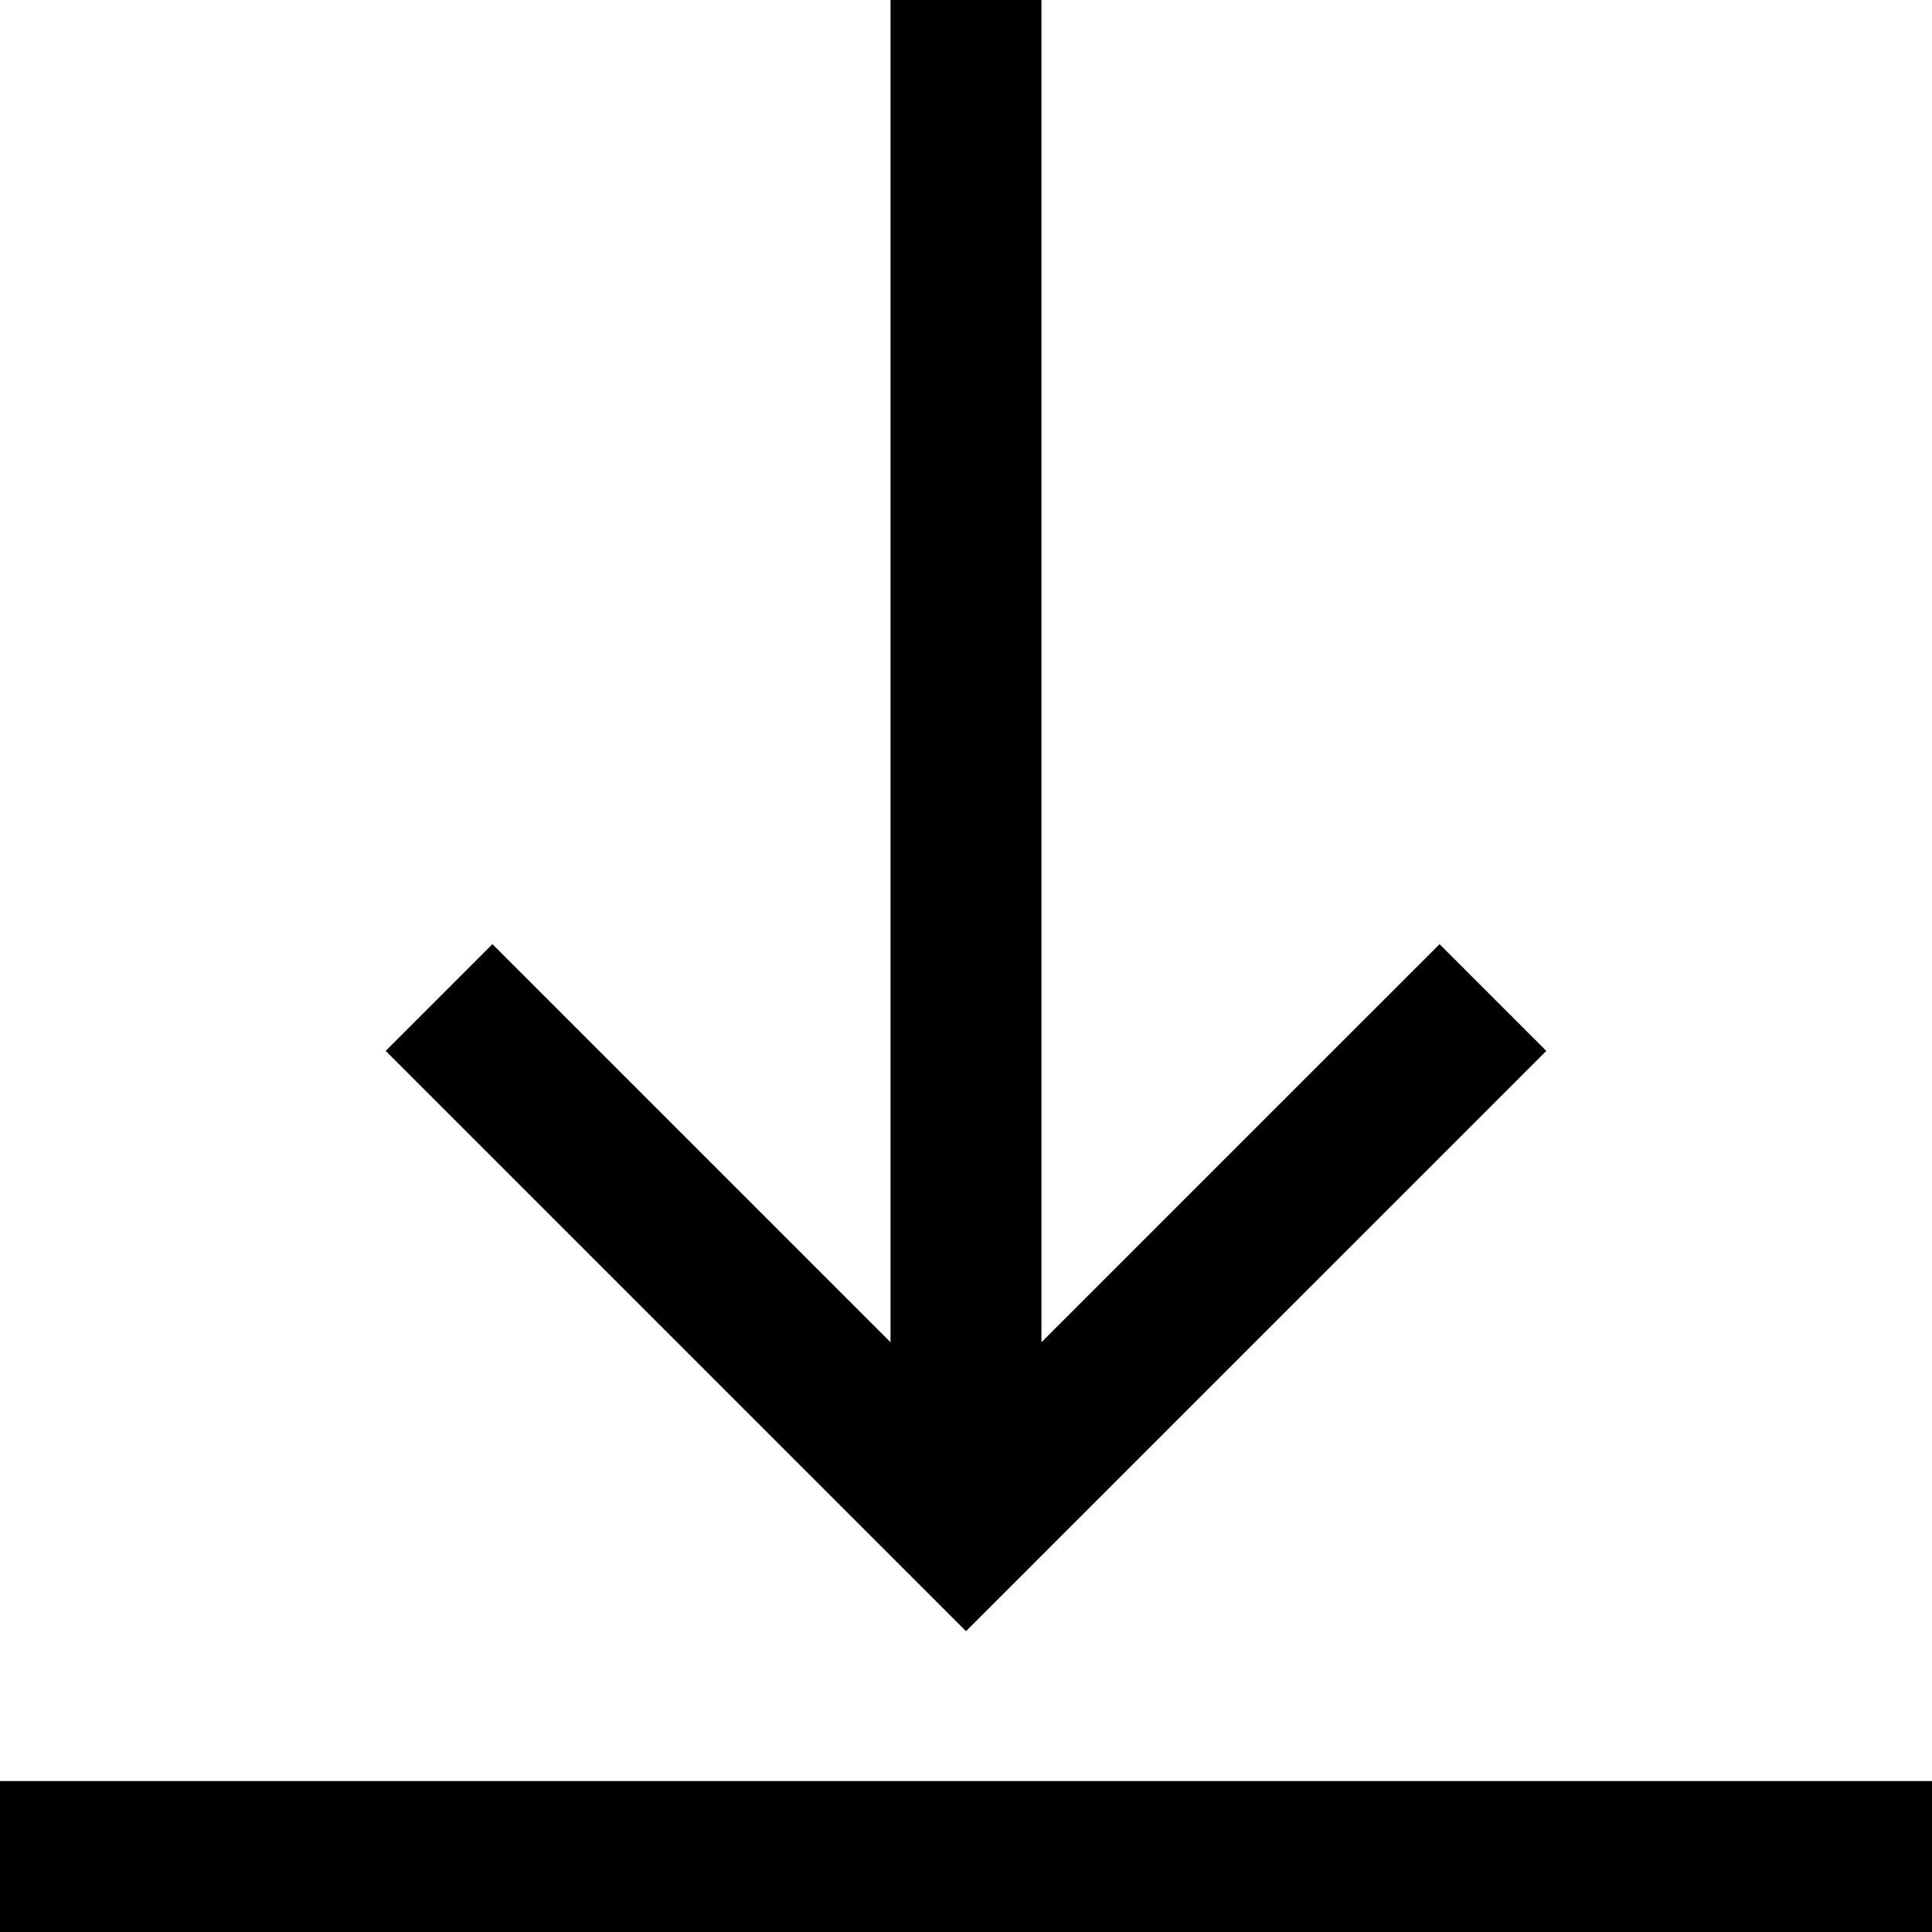 <svg xmlns="http://www.w3.org/2000/svg" xmlns:xlink="http://www.w3.org/1999/xlink" width="60" height="60" viewBox="0 0 60 60">
  <defs>
    <clipPath id="clip-download_">
      <rect width="60" height="60"/>
    </clipPath>
  </defs>
  <g id="download_" data-name="download]" clip-path="url(#clip-download_)">
    <path id="download" d="M48.022,32.637,30,50.658,11.978,32.637l3.315-3.315L27.656,41.685V0h4.687V41.685L44.707,29.322ZM60,55.312H0V60H60Zm0,0" transform="translate(0 0)"/>
  </g>
</svg>
